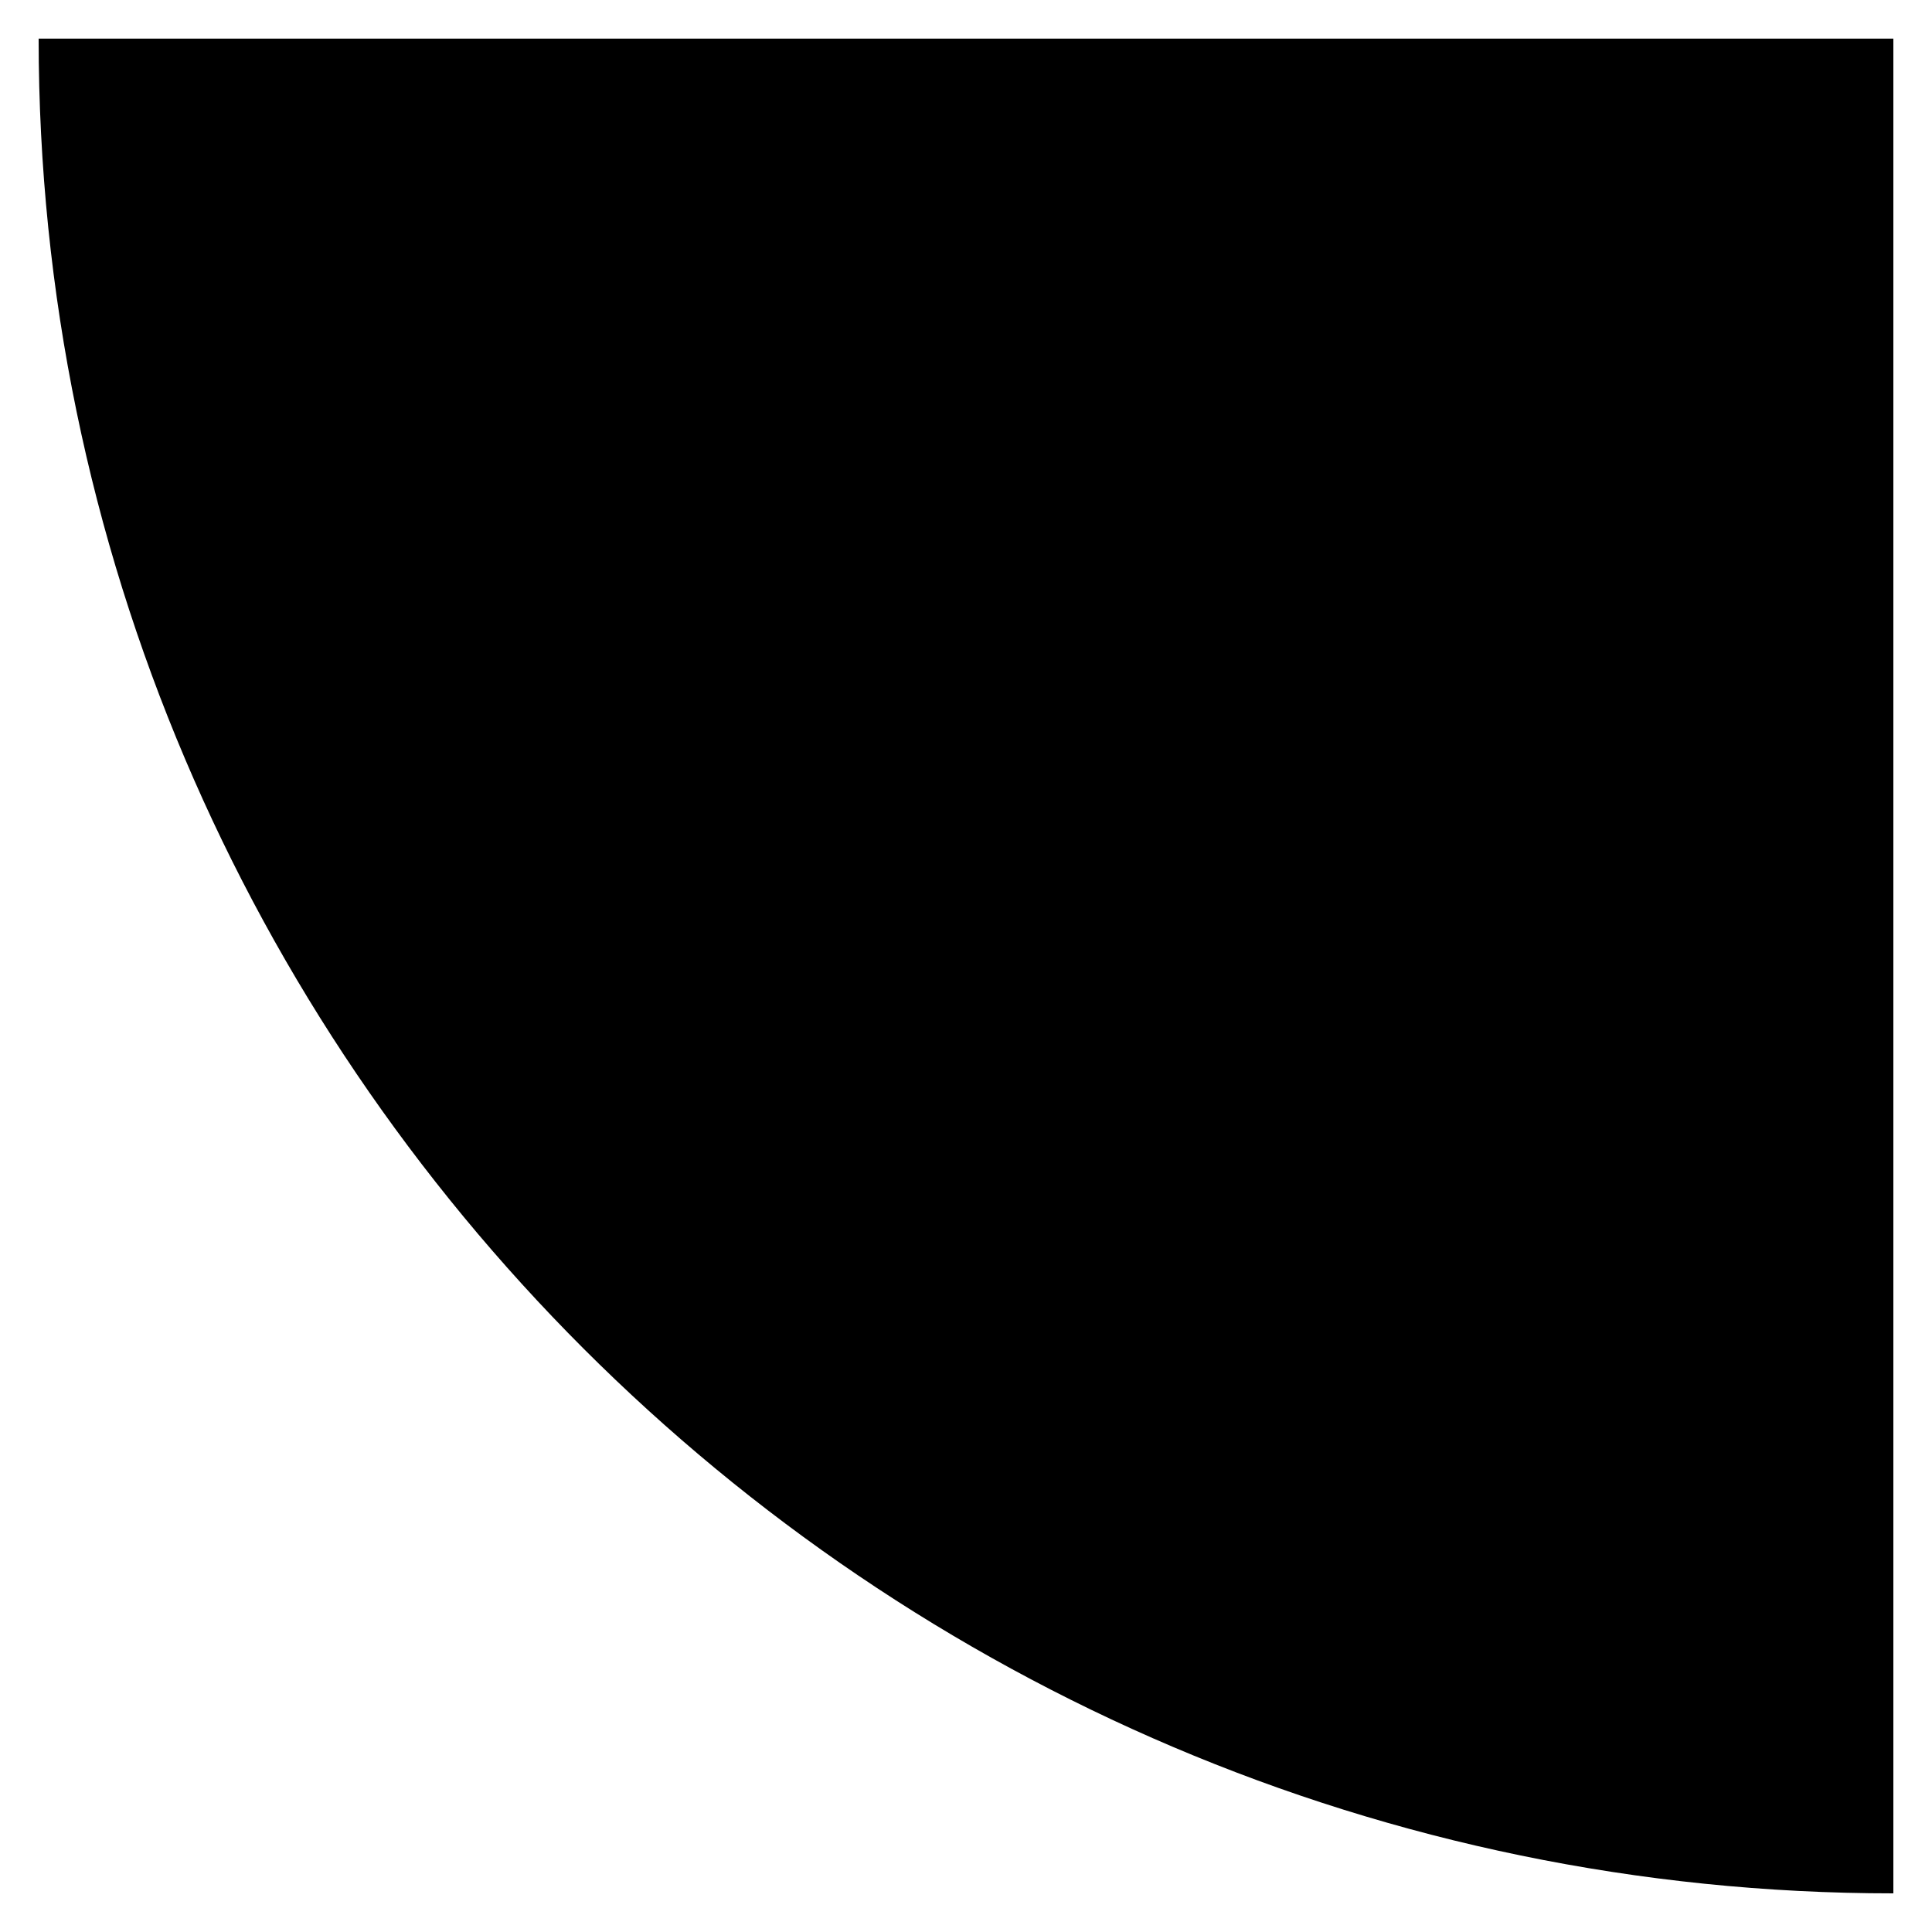 <svg width="25px" height="25px" viewBox="0 0 25 25" version="1.1" xmlns="http://www.w3.org/2000/svg" xmlns:xlink="http://www.w3.org/1999/xlink">
    <defs></defs>
    <g id="Tablet" stroke="none" stroke-width="1" fill="none" fill-rule="evenodd">
        <g id="02-Teachers" transform="translate(-533, -67)" fill="#000000">
            <g id="header">
                <g id="particles" transform="translate(133, 67)">
                    <path d="M400.5,0.5 L424.5,0.5 L424.5,24.5 C411.3,24.5 400.5,13.7 400.5,0.5 L400.5,0.5 Z" id="particle-teacher-4"></path>
                </g>
            </g>
        </g>
    </g>
</svg>